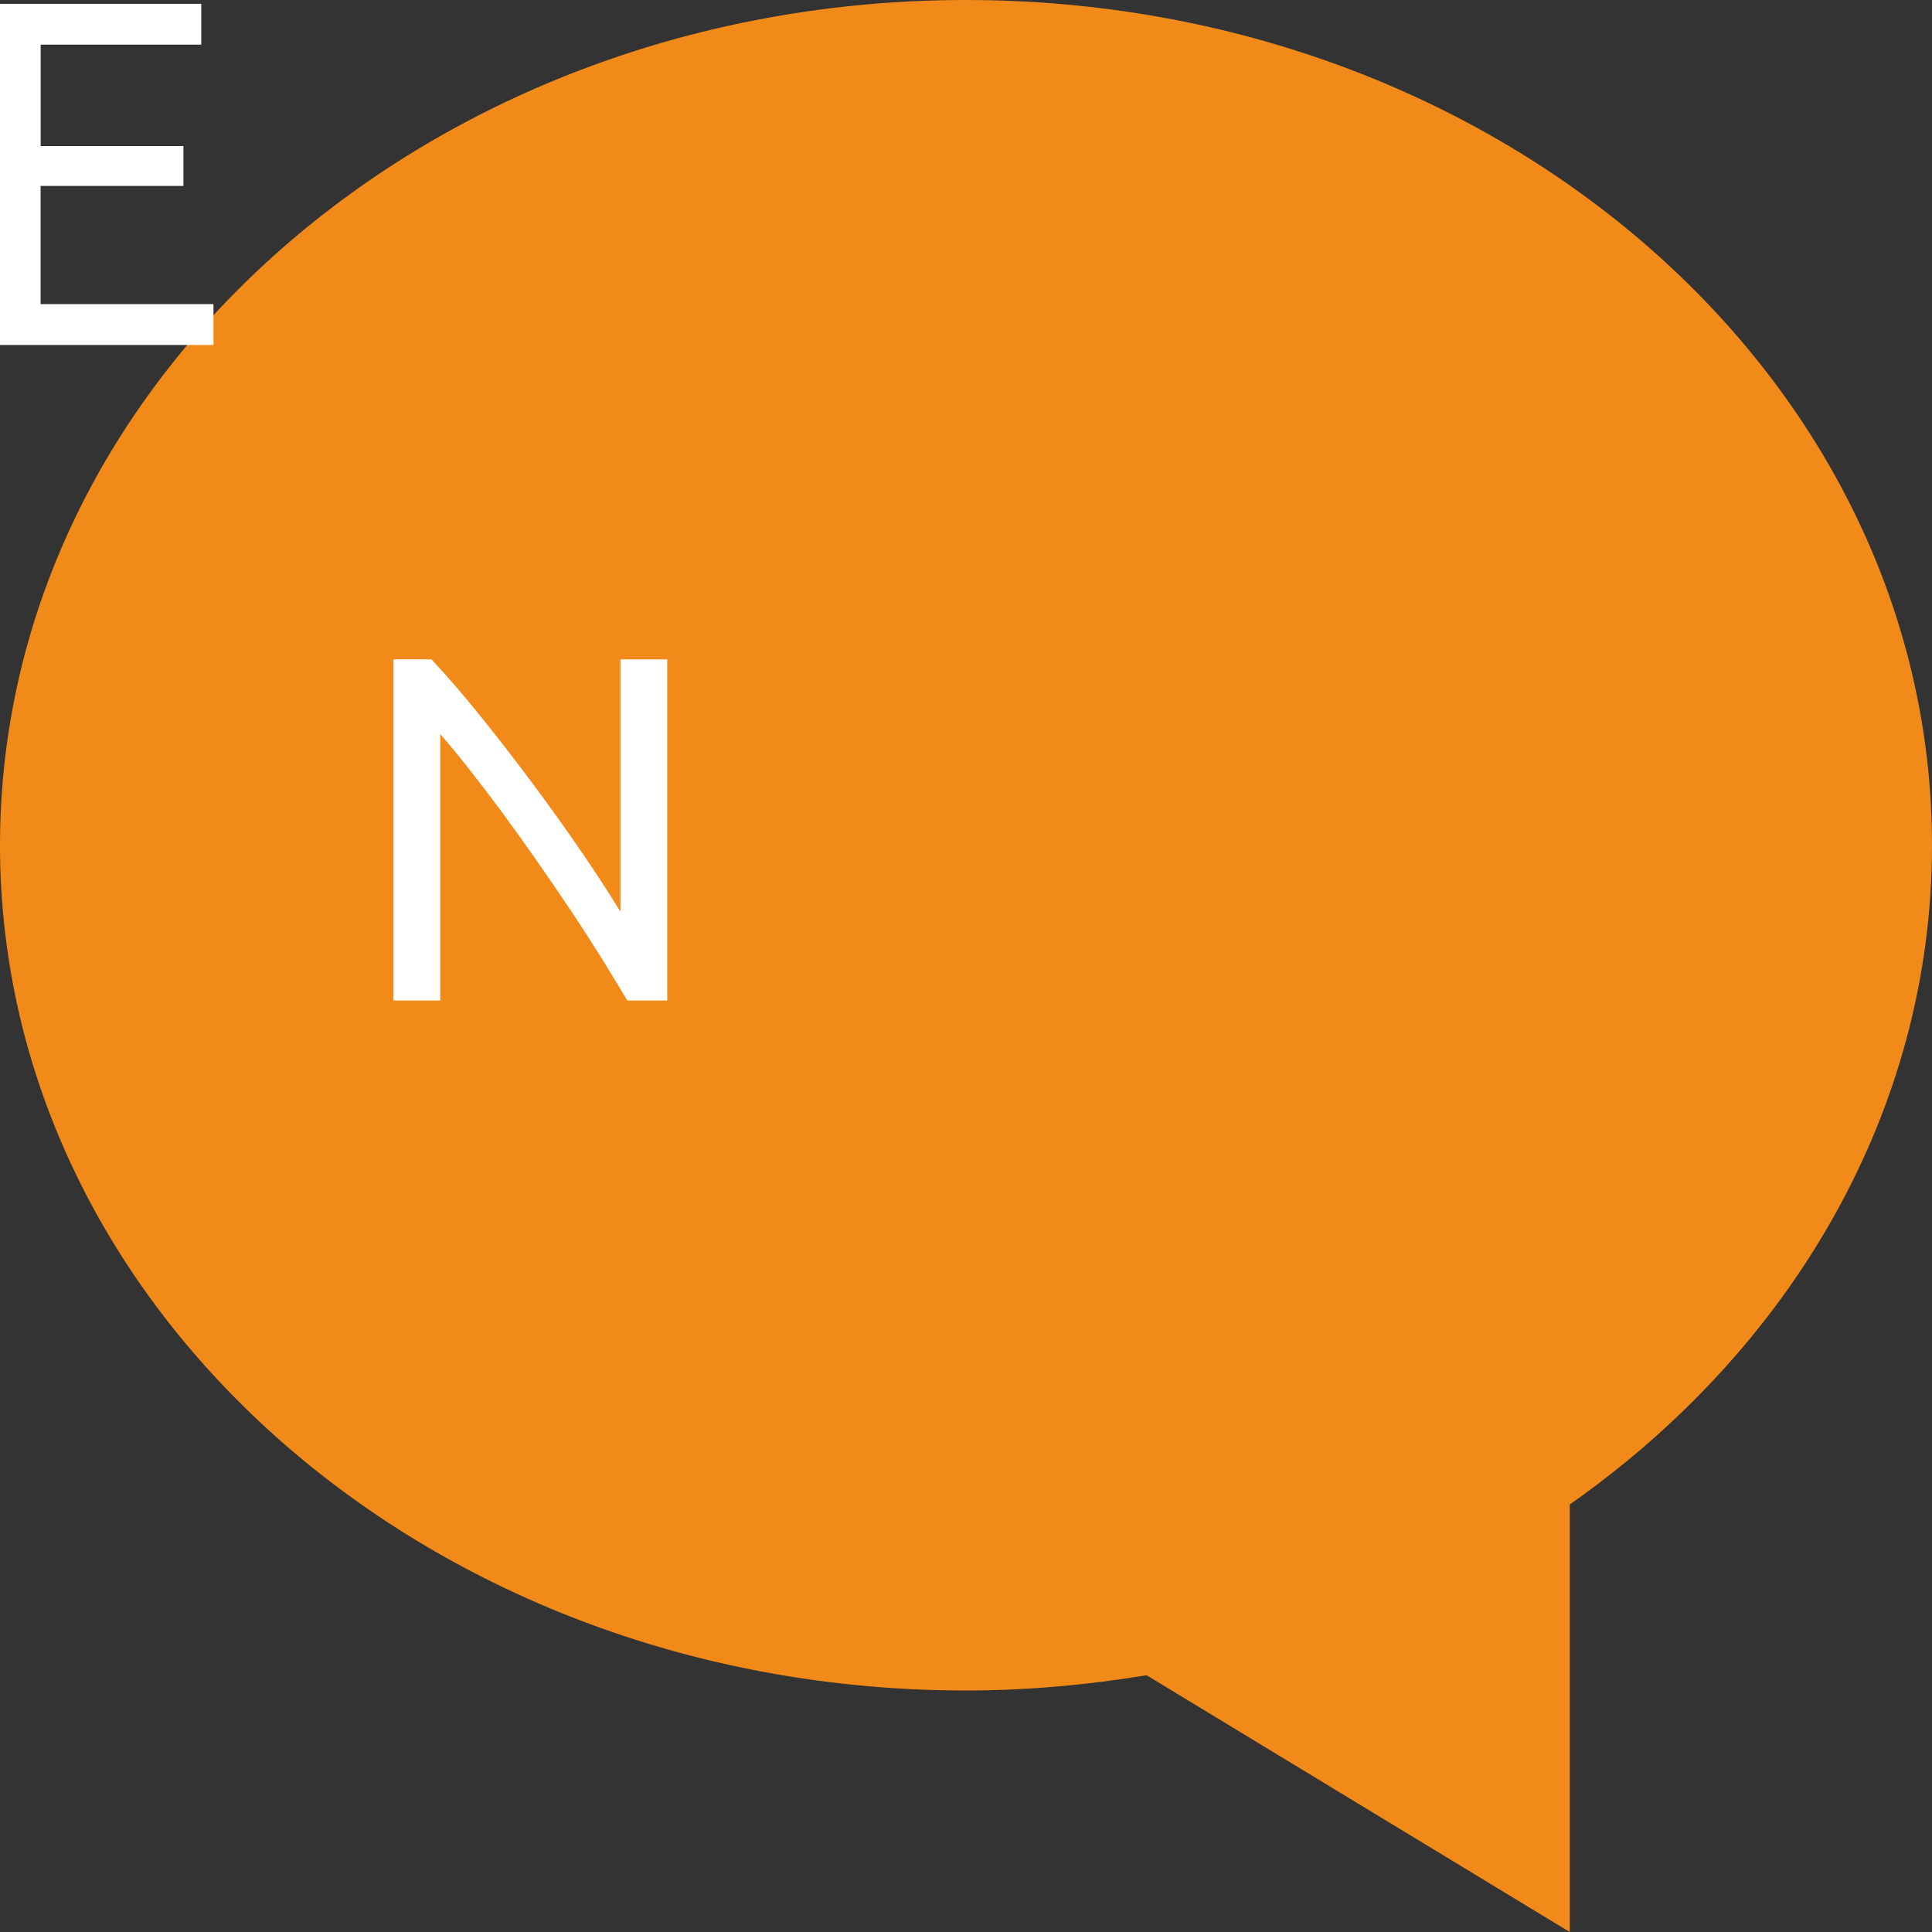 <svg width="56" height="56" viewBox="0 0 56 56" xmlns="http://www.w3.org/2000/svg"><rect x="0" y="0" width="56" height="56" fill="#333333" stroke="none"/><title>Fill-192-+-NEW-2</title><desc>Created with Sketch.</desc><g fill="none"><path d="M28 0c15.463 0 28 10.97 28 24.5 0 7.733-4.104 14.62-10.5 19.108V56l-12.266-7.443C31.537 48.837 29.79 49 28 49 12.537 49 0 38.03 0 24.5S12.537 0 28 0" fill="#F28A19"/><path d="M18.183 29c-.21-.352-.45-.747-.72-1.185-.272-.437-.564-.892-.878-1.363-.314-.47-.64-.95-.978-1.434-.338-.485-.673-.954-1.006-1.406-.332-.452-.656-.878-.97-1.277-.314-.4-.604-.752-.87-1.057V29h-1.357v-9.89h1.1c.447.475.925 1.03 1.434 1.662.51.632 1.013 1.284 1.513 1.955.5.67.97 1.33 1.413 1.977.442.647.816 1.223 1.12 1.727v-7.32h1.356V29h-1.157zM-.207-9V.11h6.04v1.184h-4.654v2.94h4.138V5.39h-4.14v3.425h5.01V10h-6.394zm13.56-6.708c-.4 1.275-.804 2.455-1.213 3.54-.41 1.084-.818 2.14-1.227 3.168h-1.385c-.504-1.456-.95-2.993-1.334-4.61-.386-1.618-.745-3.378-1.078-5.28h1.456c.133.74.27 1.483.414 2.225.143.743.29 1.463.442 2.163.153.7.305 1.368.457 2.005.152.638.31 1.228.47 1.77.382-1 .786-2.096 1.214-3.29.428-1.194.827-2.43 1.198-3.704h1.2c.37 1.274.775 2.51 1.212 3.703.438 1.194.847 2.29 1.228 3.29.152-.533.304-1.118.457-1.756.152-.637.302-1.306.45-2.005.147-.7.292-1.422.435-2.17.142-.746.28-1.49.413-2.233h1.413c-.342 1.902-.706 3.662-1.09 5.28-.387 1.617-.827 3.154-1.322 4.61H26.78c-.42-1.028-.828-2.084-1.228-3.17-.4-1.083-.8-2.263-1.2-3.538z" fill="#fff"/></g></svg>
